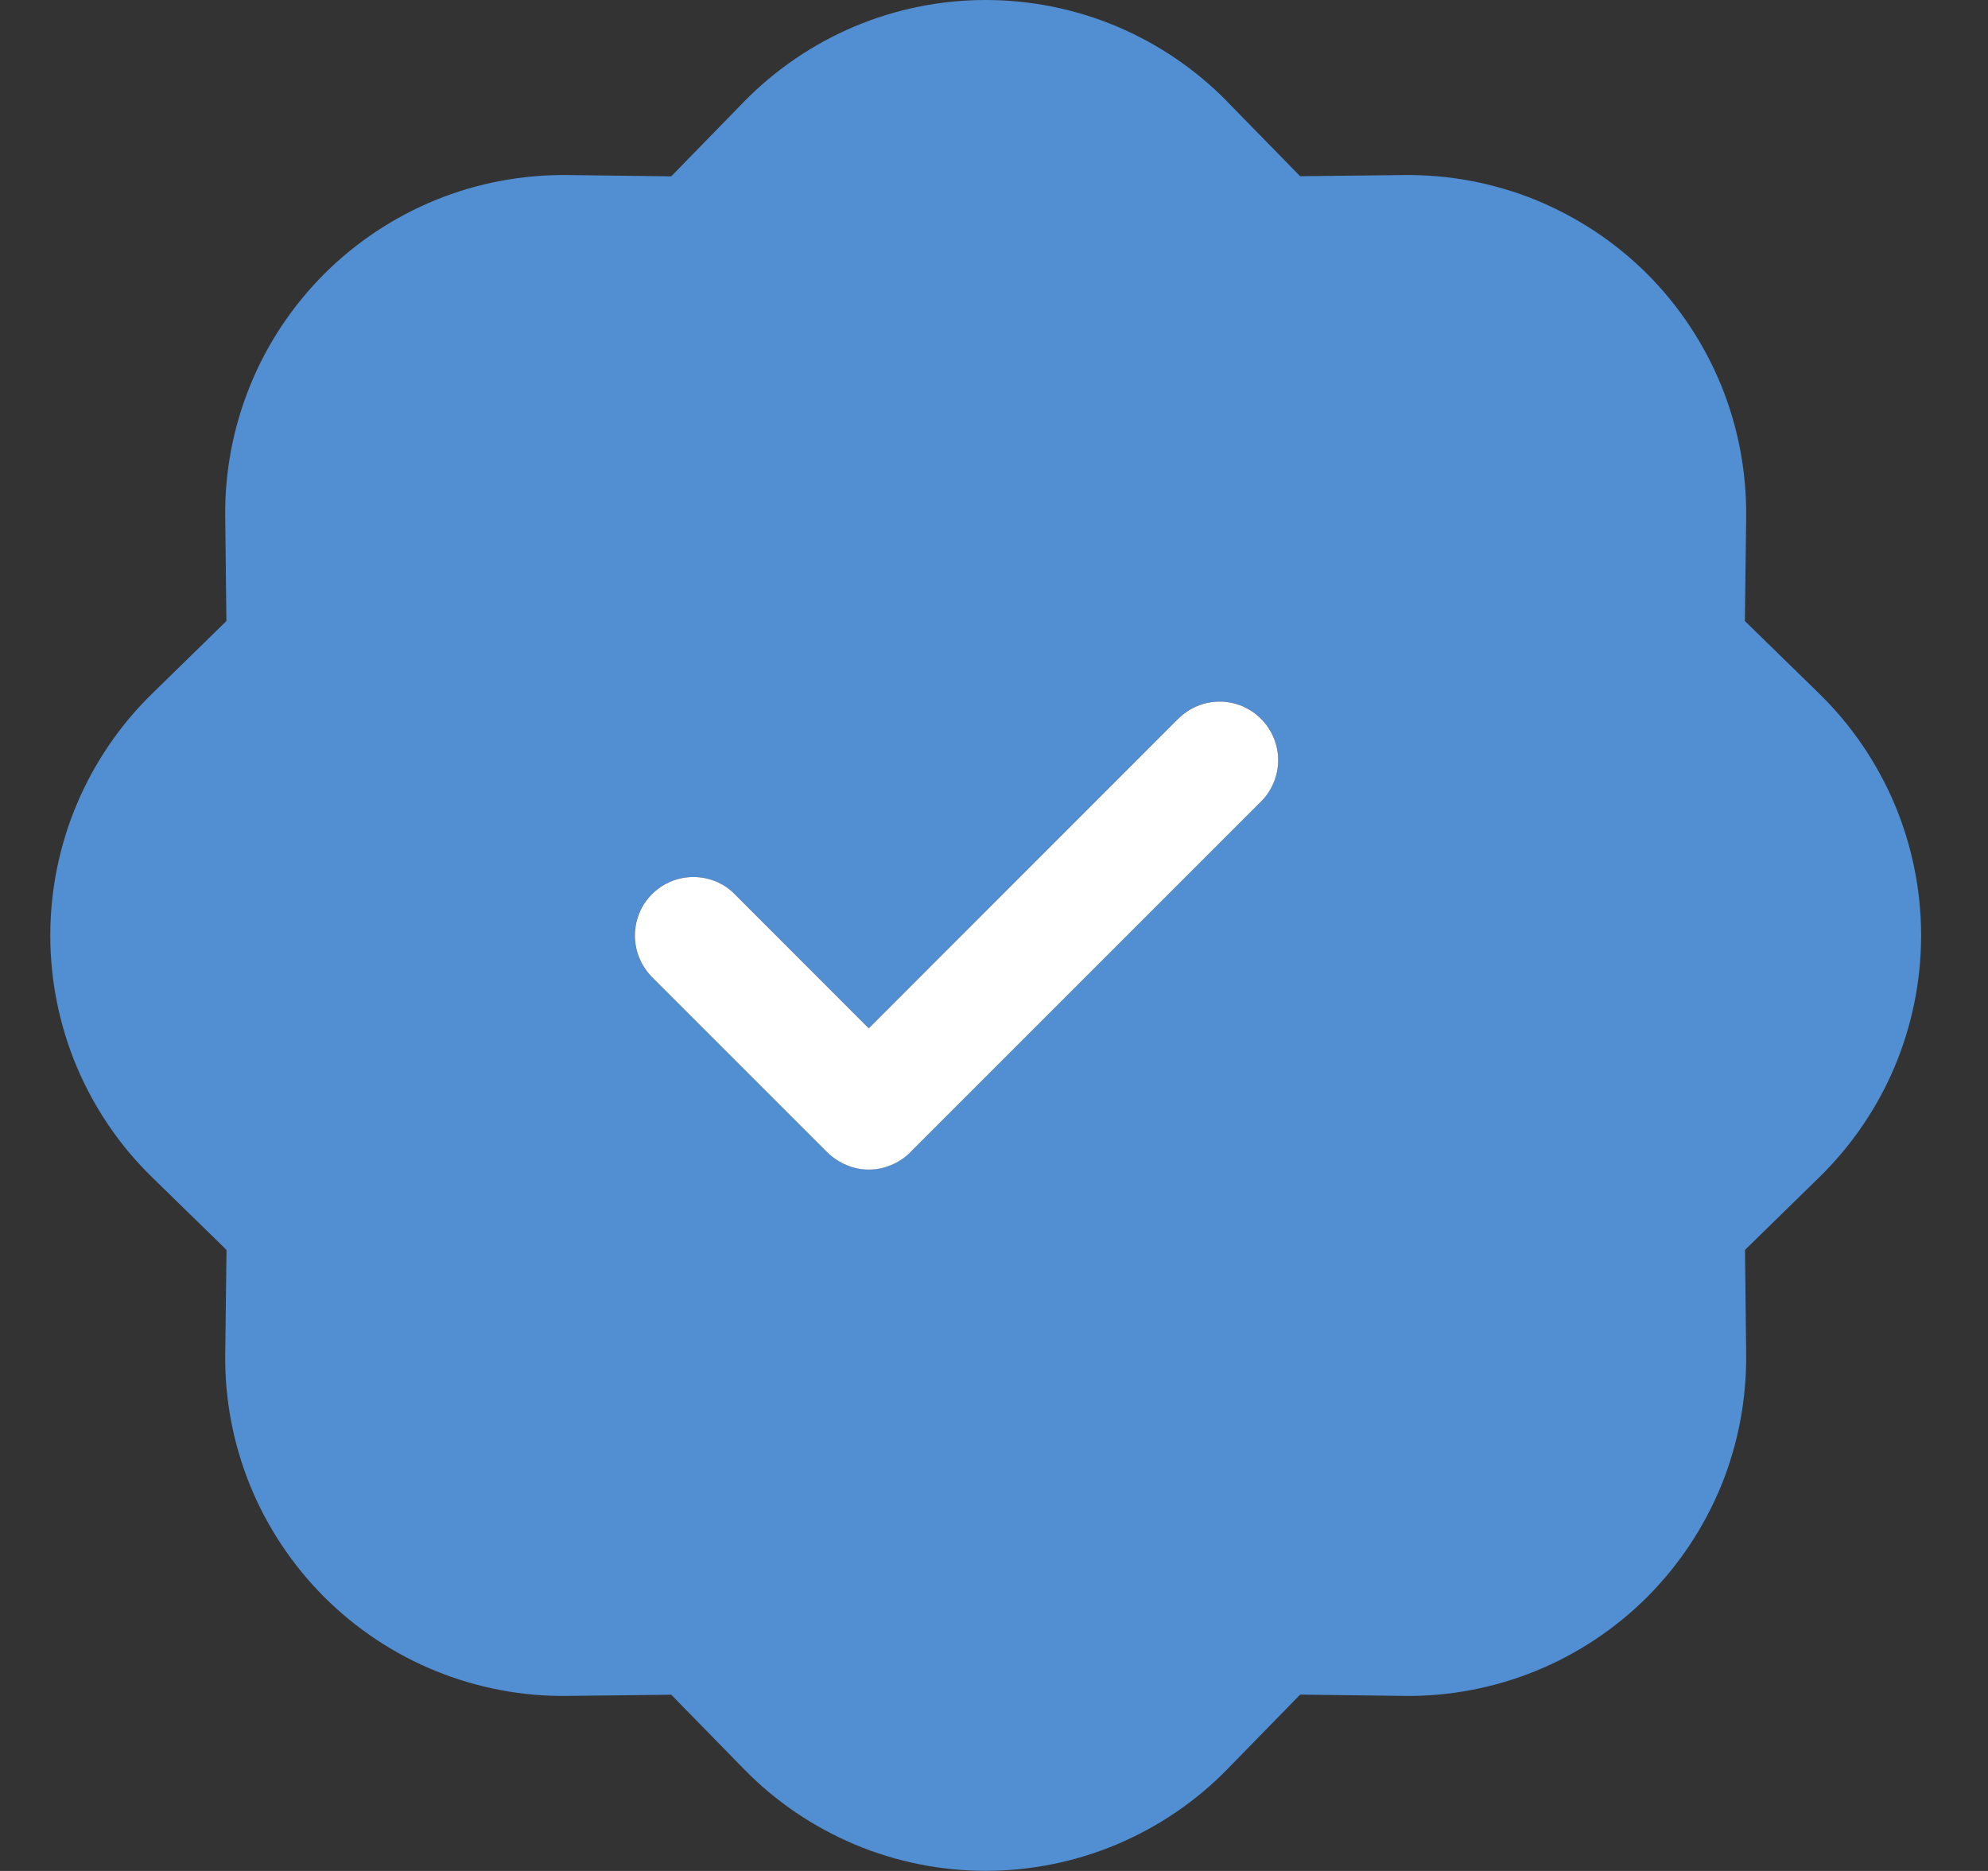 <svg width="17" height="16" viewBox="0 0 17 16" fill="none" xmlns="http://www.w3.org/2000/svg">
<rect x="0" y="0" width="17" height="16" fill="#333333" stroke="none"/>
<g clip-path="url(#clip0_1719_46776)">
<path d="M10.496 0.87C10.227 0.595 9.905 0.376 9.55 0.226C9.195 0.077 8.814 0 8.429 0C8.044 0 7.662 0.077 7.308 0.226C6.953 0.376 6.631 0.595 6.362 0.87L5.74 1.508L4.85 1.497C4.465 1.493 4.082 1.565 3.726 1.71C3.369 1.856 3.045 2.071 2.772 2.343C2.5 2.616 2.284 2.94 2.139 3.297C1.994 3.654 1.921 4.036 1.926 4.421L1.936 5.311L1.3 5.933C1.024 6.202 0.806 6.524 0.656 6.879C0.507 7.234 0.43 7.615 0.43 8C0.43 8.385 0.507 8.767 0.656 9.122C0.806 9.477 1.024 9.798 1.3 10.067L1.937 10.689L1.926 11.579C1.921 11.964 1.994 12.347 2.139 12.704C2.284 13.06 2.5 13.384 2.772 13.657C3.045 13.929 3.369 14.145 3.726 14.29C4.082 14.435 4.465 14.508 4.85 14.503L5.74 14.493L6.362 15.129C6.631 15.405 6.953 15.623 7.308 15.773C7.662 15.922 8.044 15.999 8.429 15.999C8.814 15.999 9.195 15.922 9.55 15.773C9.905 15.623 10.227 15.405 10.496 15.129L11.118 14.492L12.008 14.503C12.393 14.508 12.775 14.435 13.132 14.29C13.489 14.145 13.813 13.929 14.086 13.657C14.358 13.384 14.573 13.06 14.719 12.704C14.864 12.347 14.936 11.964 14.932 11.579L14.922 10.689L15.558 10.067C15.833 9.798 16.052 9.477 16.202 9.122C16.351 8.767 16.428 8.385 16.428 8C16.428 7.615 16.351 7.234 16.202 6.879C16.052 6.524 15.833 6.202 15.558 5.933L14.921 5.311L14.932 4.421C14.936 4.036 14.864 3.654 14.719 3.297C14.573 2.94 14.358 2.616 14.086 2.343C13.813 2.071 13.489 1.856 13.132 1.71C12.775 1.565 12.393 1.493 12.008 1.497L11.118 1.507L10.496 0.871V0.87ZM10.783 6.854L7.783 9.854C7.736 9.901 7.681 9.938 7.621 9.963C7.56 9.988 7.495 10.001 7.429 10.001C7.363 10.001 7.298 9.988 7.237 9.963C7.176 9.938 7.121 9.901 7.075 9.854L5.575 8.354C5.528 8.308 5.492 8.253 5.466 8.192C5.441 8.131 5.428 8.066 5.428 8C5.428 7.934 5.441 7.869 5.466 7.809C5.492 7.748 5.528 7.693 5.575 7.646C5.621 7.6 5.677 7.563 5.737 7.538C5.798 7.513 5.863 7.5 5.929 7.5C5.995 7.5 6.06 7.513 6.12 7.538C6.181 7.563 6.236 7.6 6.283 7.646L7.429 8.793L10.075 6.146C10.169 6.052 10.296 6 10.429 6C10.562 6 10.689 6.052 10.783 6.146C10.877 6.24 10.93 6.367 10.93 6.5C10.93 6.633 10.877 6.76 10.783 6.854Z" fill="#528FD2"/>
<path d="M7.783 9.855L10.783 6.855C10.877 6.761 10.93 6.633 10.93 6.501C10.93 6.368 10.877 6.241 10.783 6.147C10.69 6.053 10.562 6 10.429 6C10.297 6 10.169 6.053 10.075 6.147L7.429 8.794L6.283 7.647C6.237 7.6 6.182 7.563 6.121 7.538C6.06 7.513 5.995 7.5 5.929 7.5C5.864 7.5 5.798 7.513 5.738 7.538C5.677 7.563 5.622 7.6 5.575 7.647C5.529 7.693 5.492 7.748 5.467 7.809C5.442 7.87 5.429 7.935 5.429 8.001C5.429 8.066 5.442 8.131 5.467 8.192C5.492 8.253 5.529 8.308 5.575 8.355L7.075 9.855C7.122 9.901 7.177 9.938 7.238 9.963C7.298 9.989 7.364 10.002 7.429 10.002C7.495 10.002 7.56 9.989 7.621 9.963C7.682 9.938 7.737 9.901 7.783 9.855Z" fill="white"/>
</g>
<defs>
<clipPath id="clip0_1719_46776">
<rect width="16" height="16" fill="white" transform="translate(0.429)"/>
</clipPath>
</defs>
</svg>

